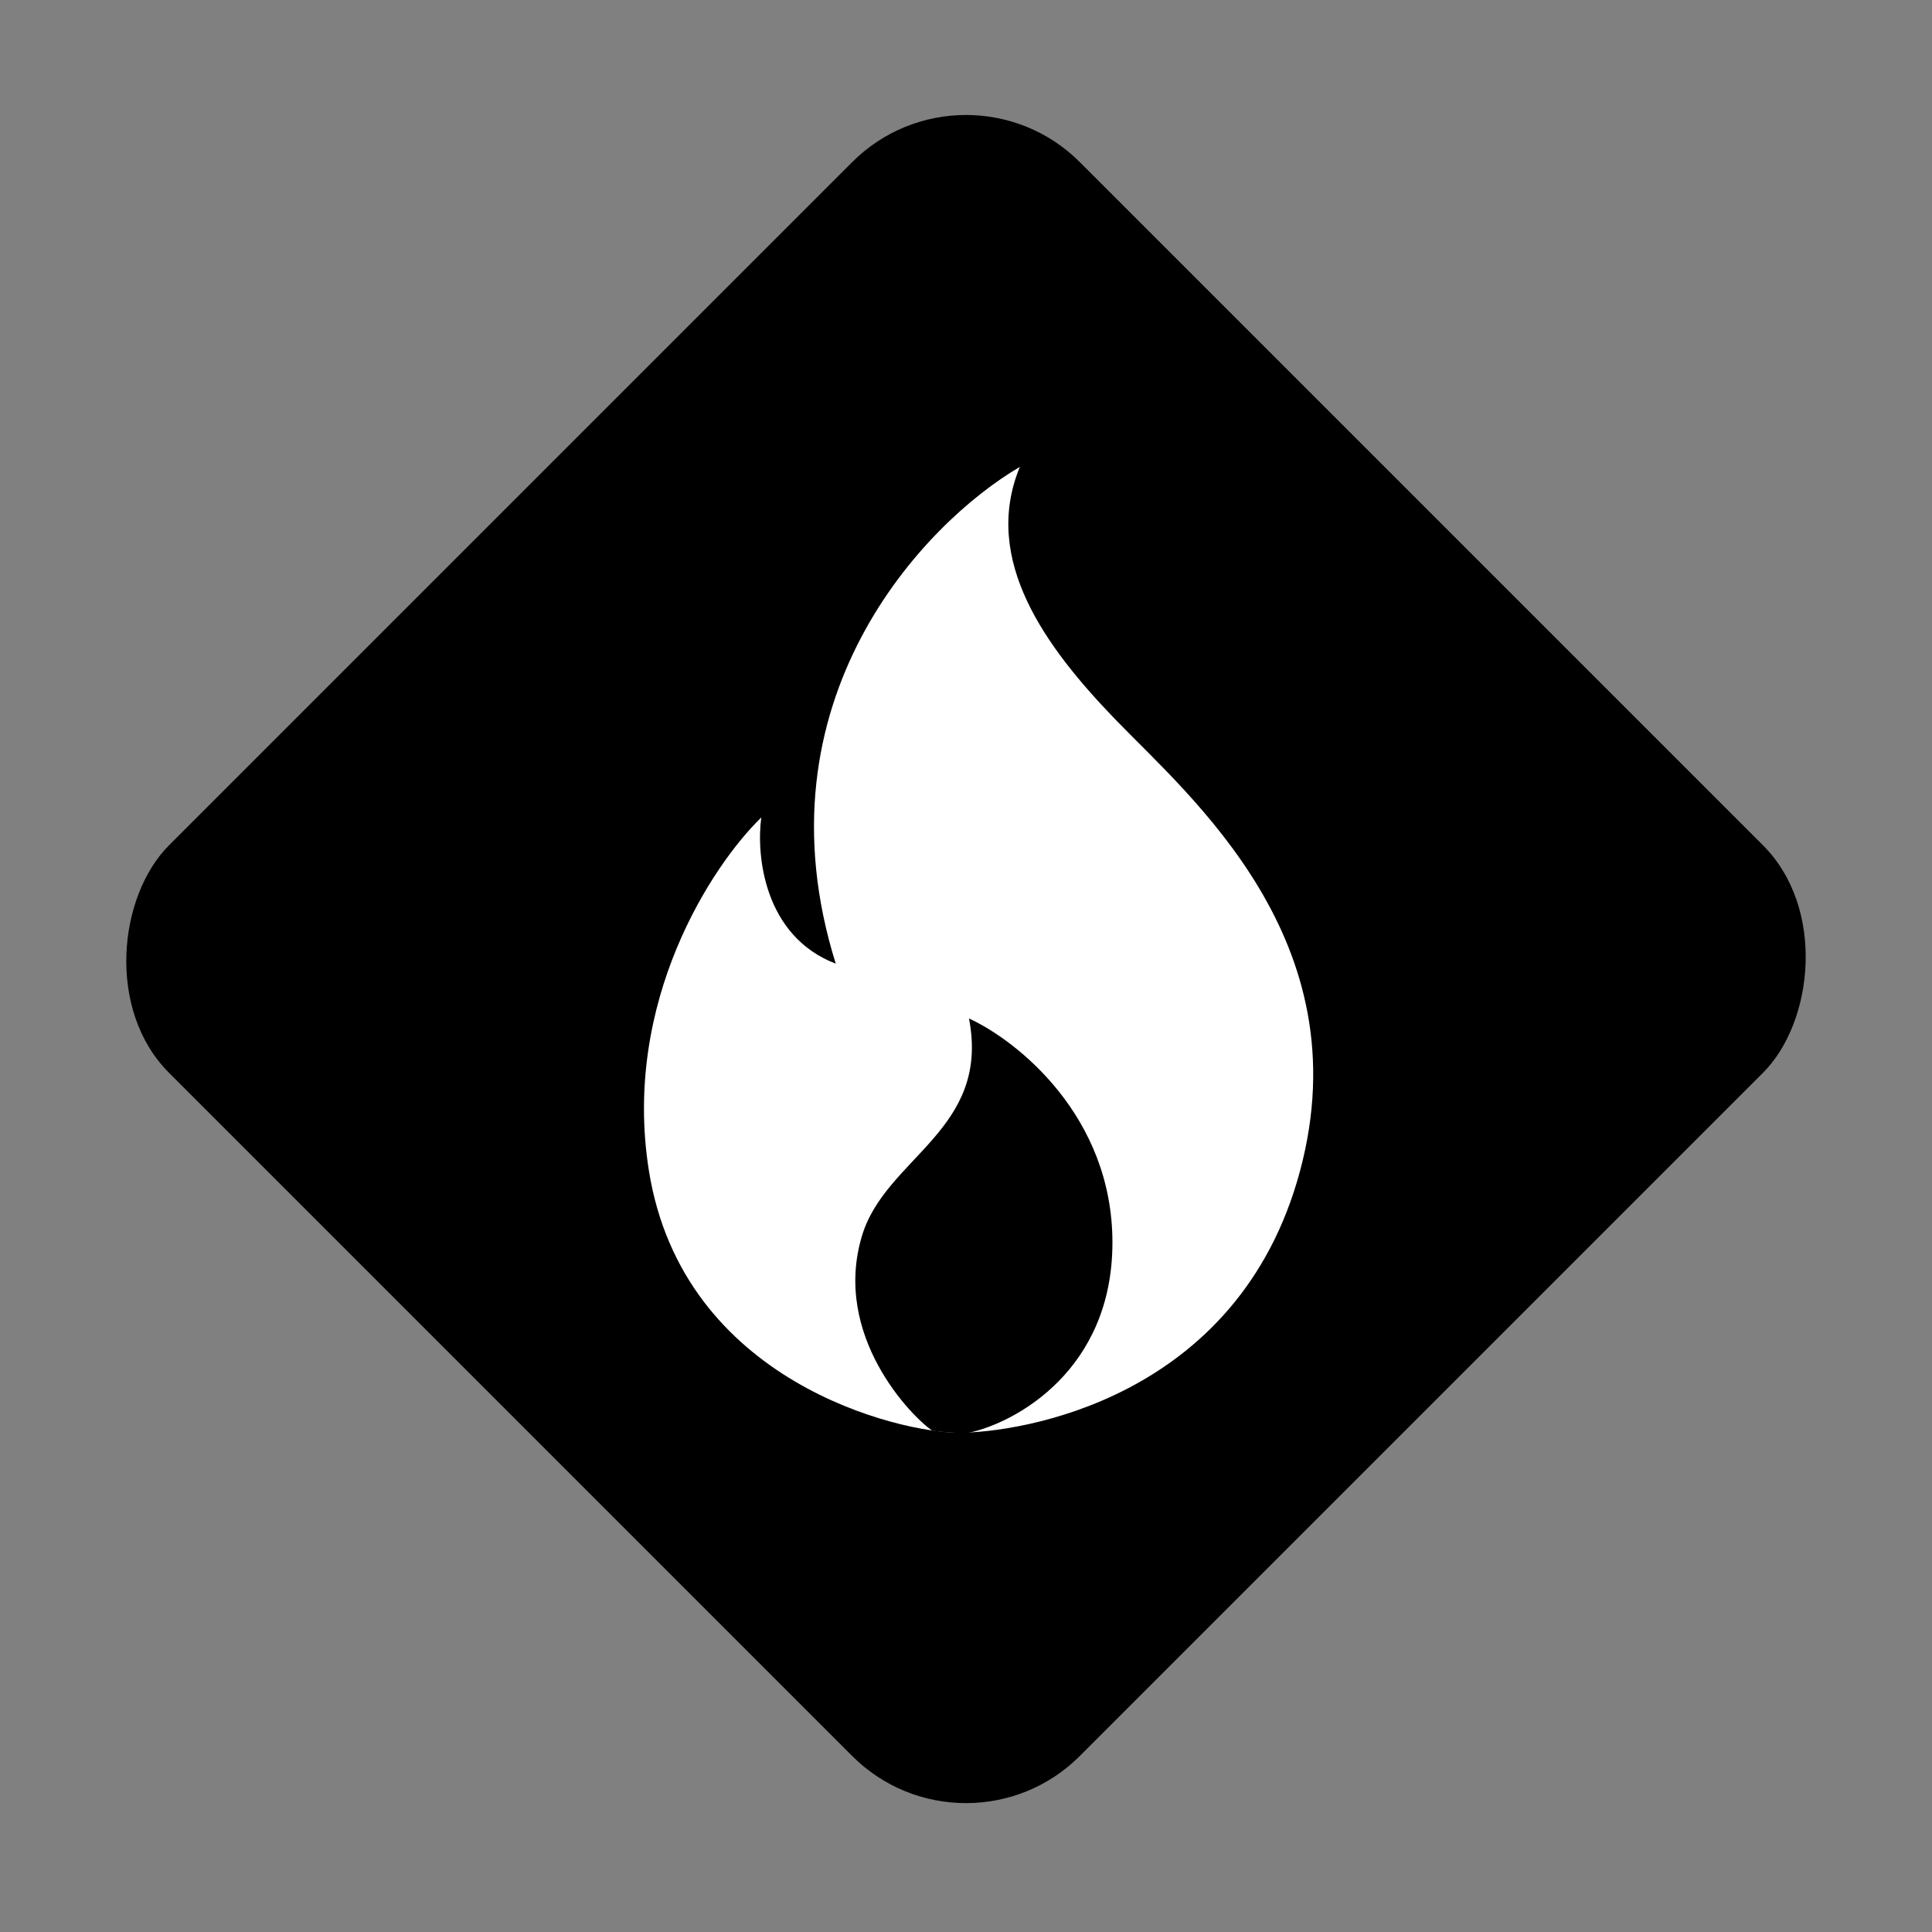 <svg width="24" height="24" viewBox="0 0 24 24" fill="none" xmlns="http://www.w3.org/2000/svg">
<rect x="0" y="0" width="24" height="24" fill="#808080" stroke="none"/>
<rect x="12" y="0.6" width="16" height="16" rx="2" transform="rotate(45 12 0.6)" fill="currentColor"/>
<path d="M10.382 11.971C9.36 8.702 11.481 6.495 12.669 5.8C12.19 6.96 12.997 8.048 13.854 8.936C14.788 9.903 16.916 11.685 16.15 14.544C15.384 17.403 12.644 17.798 11.912 17.798C11.181 17.798 8.482 17.176 8.061 14.544C7.725 12.439 8.852 10.741 9.457 10.155C9.393 10.618 9.487 11.628 10.382 11.971Z" fill="white"/>
<path d="M13.819 15.435C13.819 13.861 12.631 12.924 12.037 12.652C12.306 14.04 11.002 14.376 10.708 15.351C10.334 16.593 11.33 17.605 11.583 17.773C11.65 17.781 11.818 17.807 12.037 17.798C12.631 17.669 13.819 17.009 13.819 15.435Z" fill="currentColor"/>
</svg>
